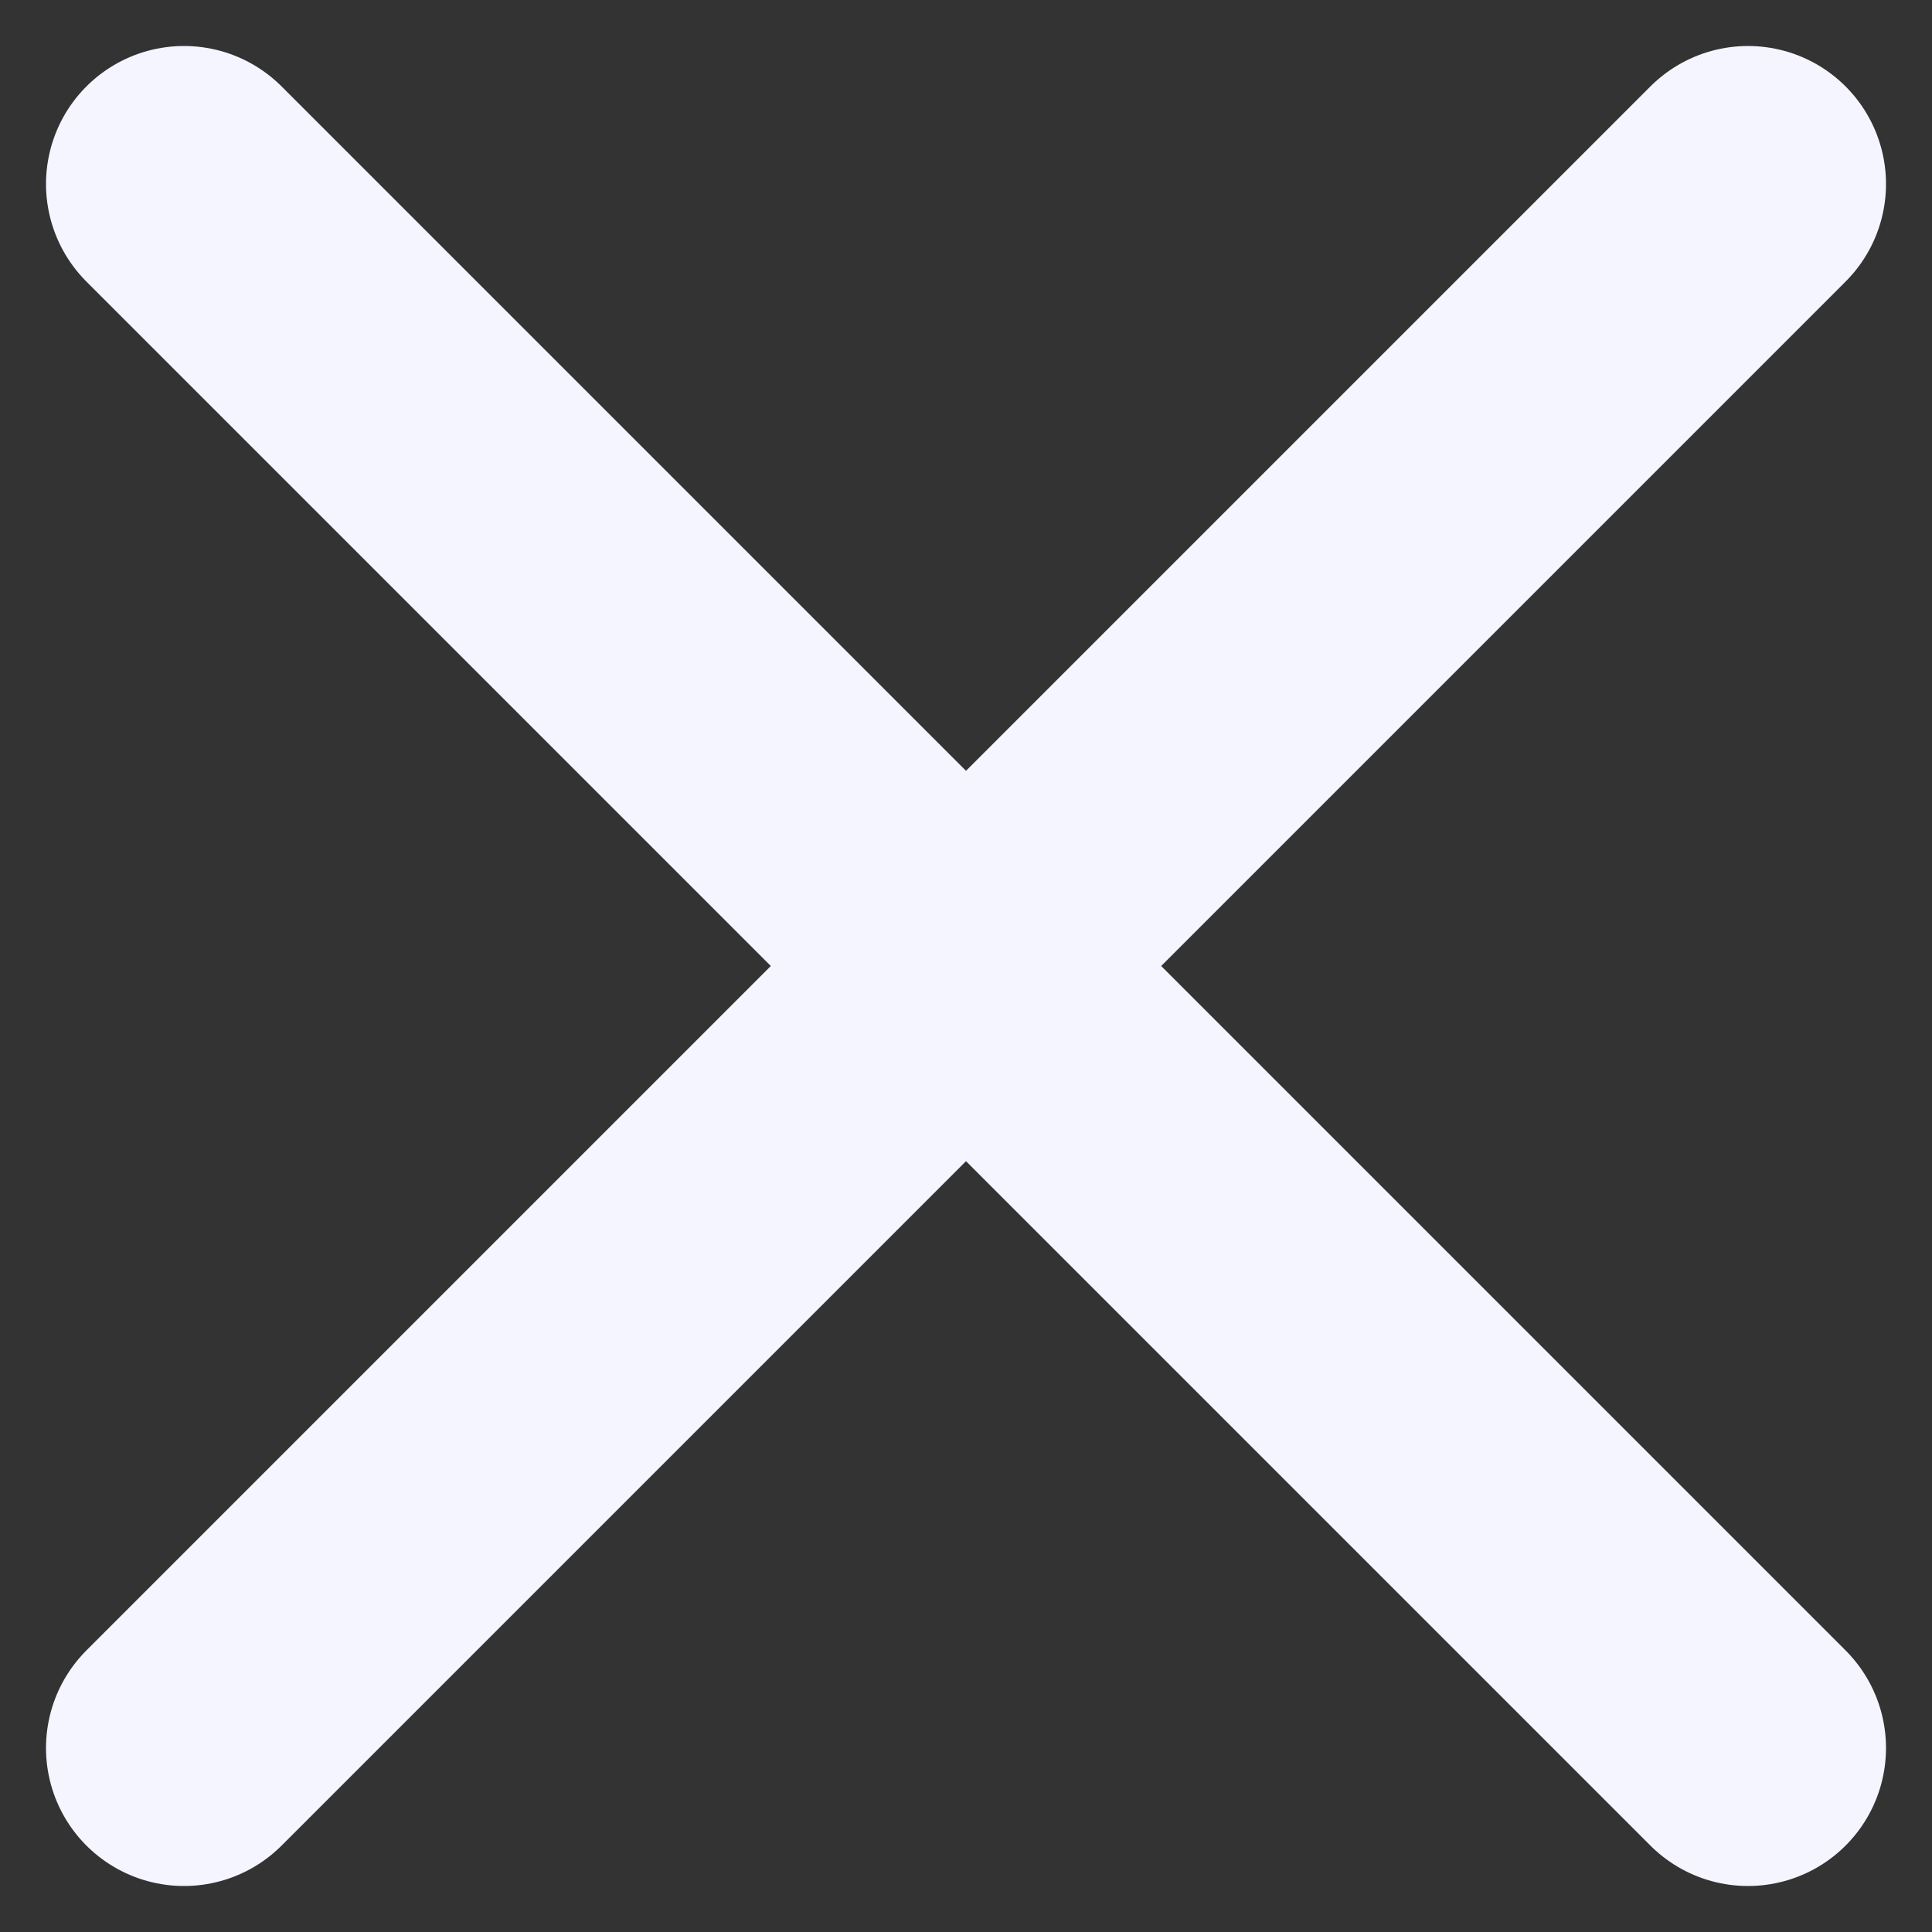 <svg width="21" height="21" viewBox="0 0 21 21" fill="none" xmlns="http://www.w3.org/2000/svg">
<rect x="0" y="0" width="21" height="21" fill="#333333" stroke="none"/>
<path d="M19 2L2 19" stroke="#F5F5FF" stroke-width="3" stroke-linecap="round"/>
<path d="M19 19L2 2" stroke="#F5F5FF" stroke-width="3" stroke-linecap="round"/>
</svg>
